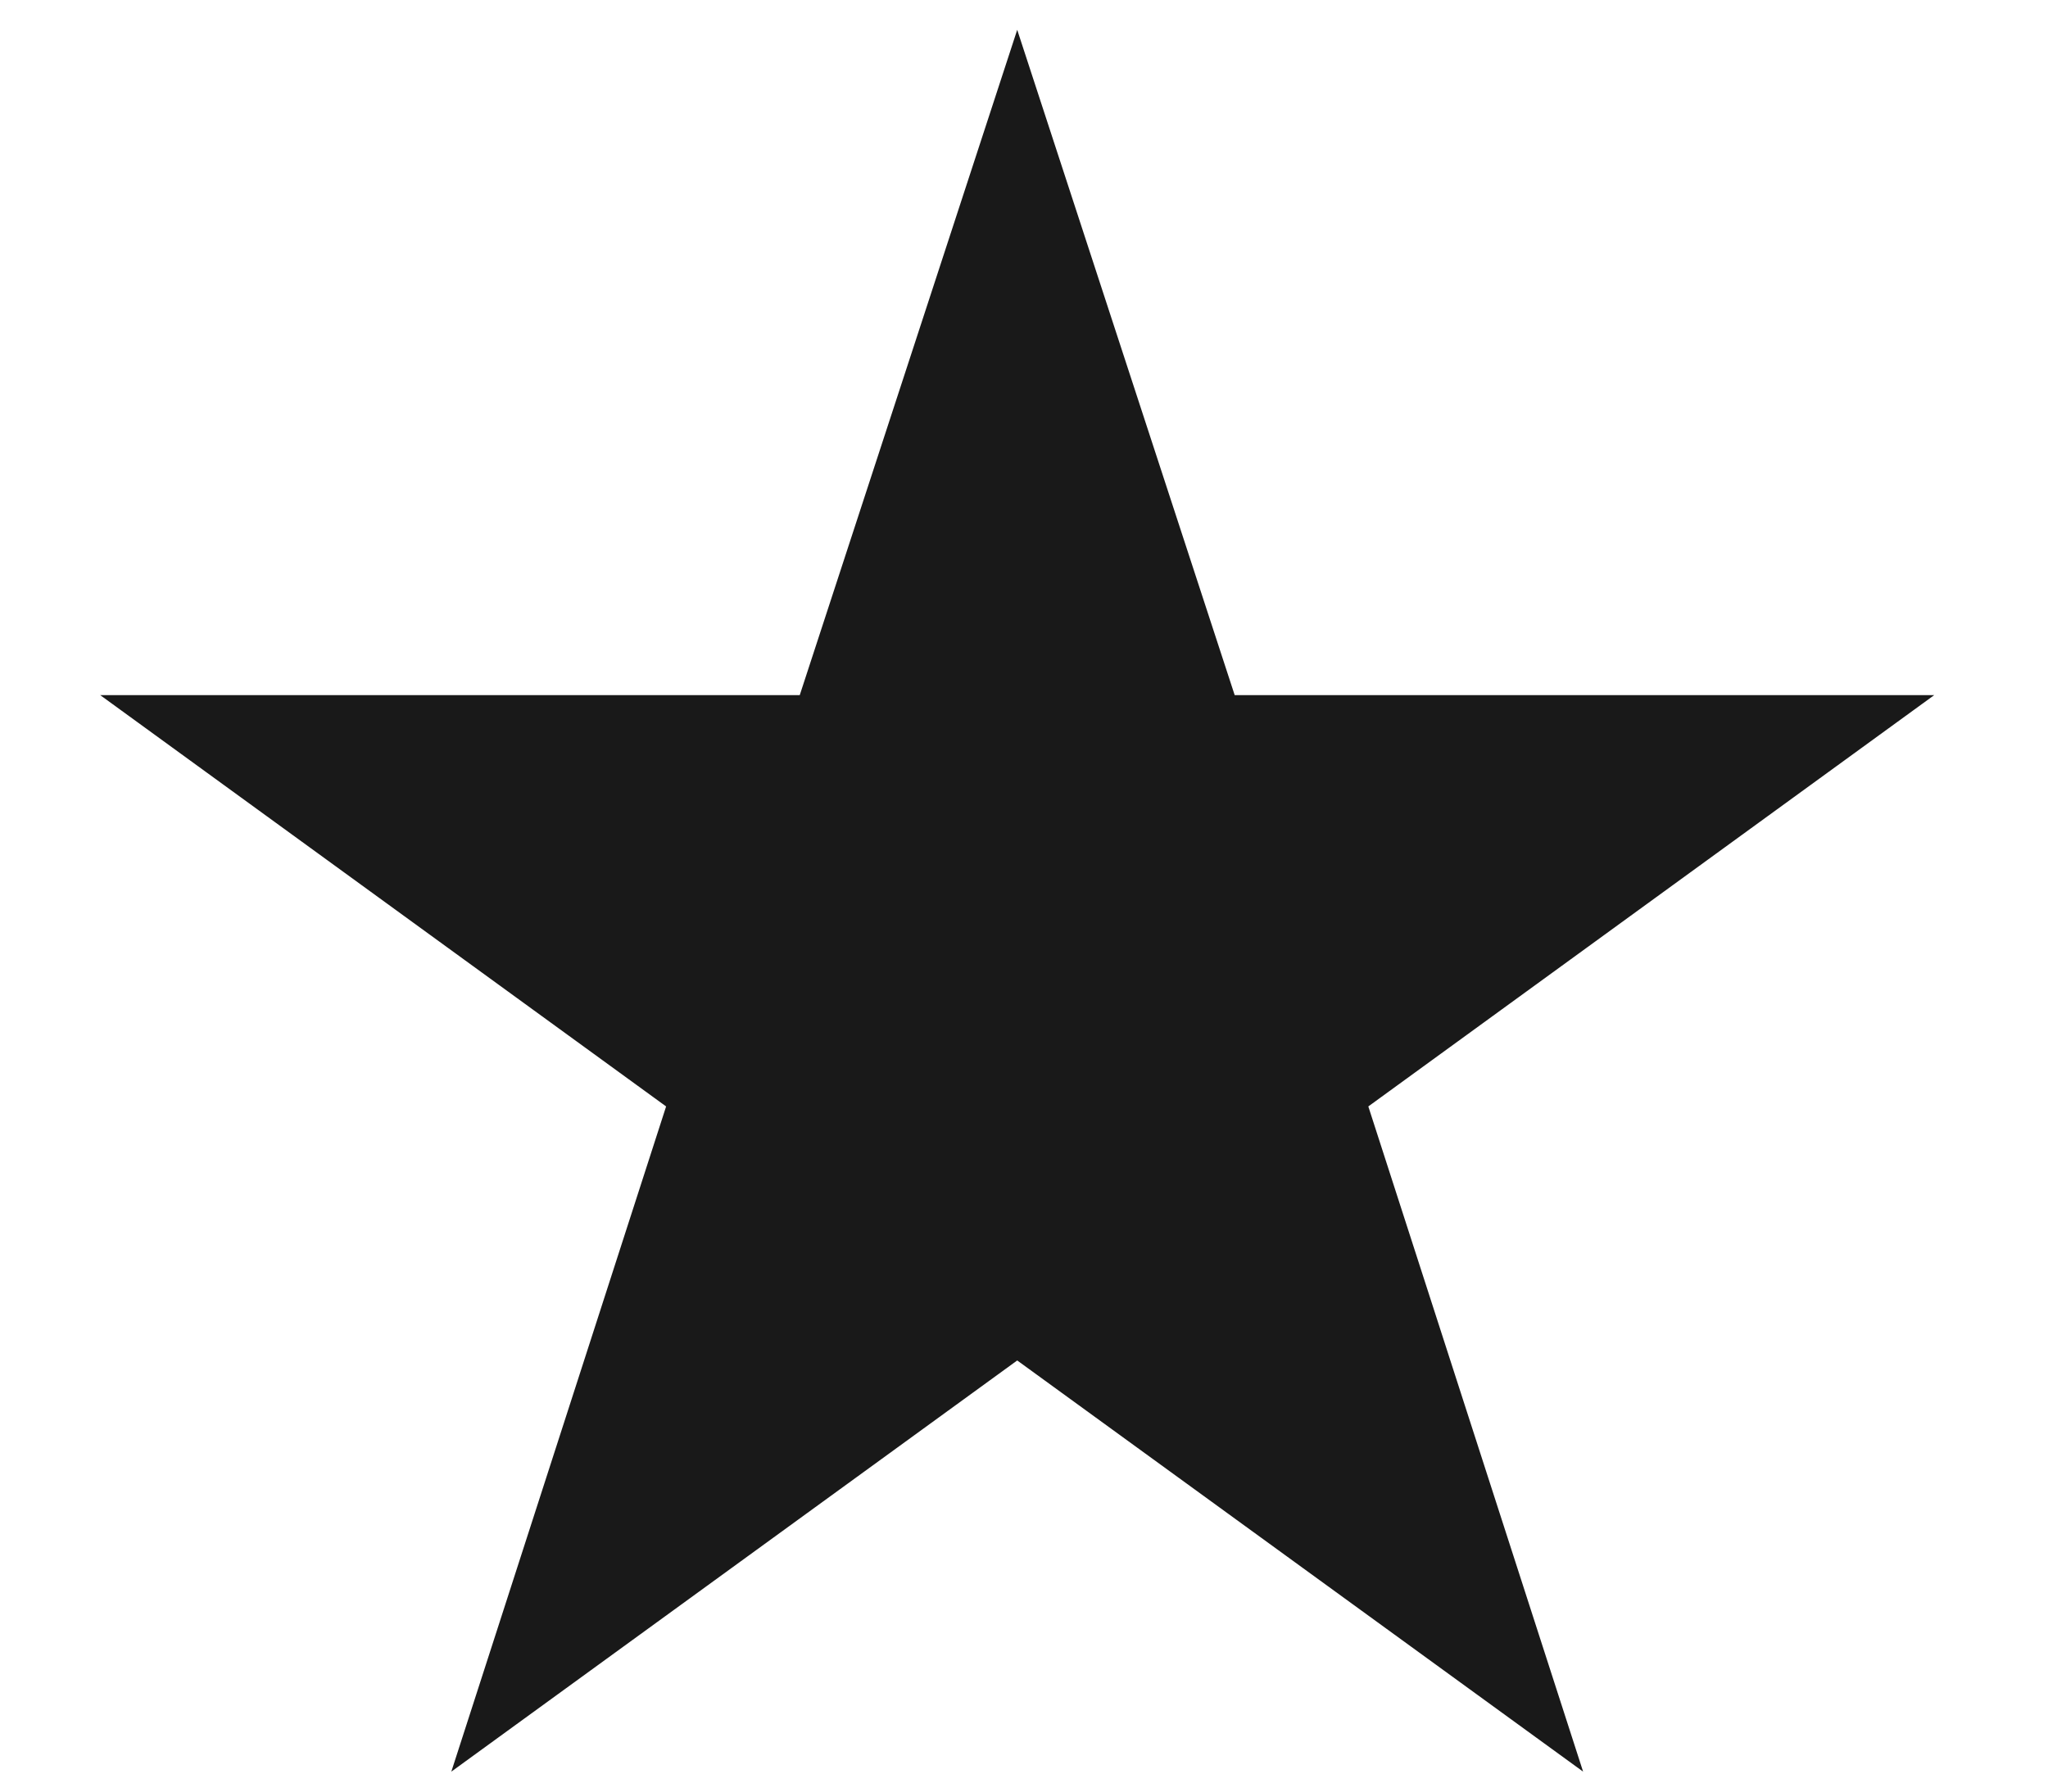 <svg xmlns="http://www.w3.org/2000/svg" width="16" height="14" viewBox="0 0 16 14">
  <polygon fill="#191919" points="7.947 .233 9.646 5.432 15.111 5.432 10.69 8.646 12.368 13.844 7.947 10.631 3.526 13.844 5.204 8.646 .783 5.432 6.248 5.432"/>
</svg>
